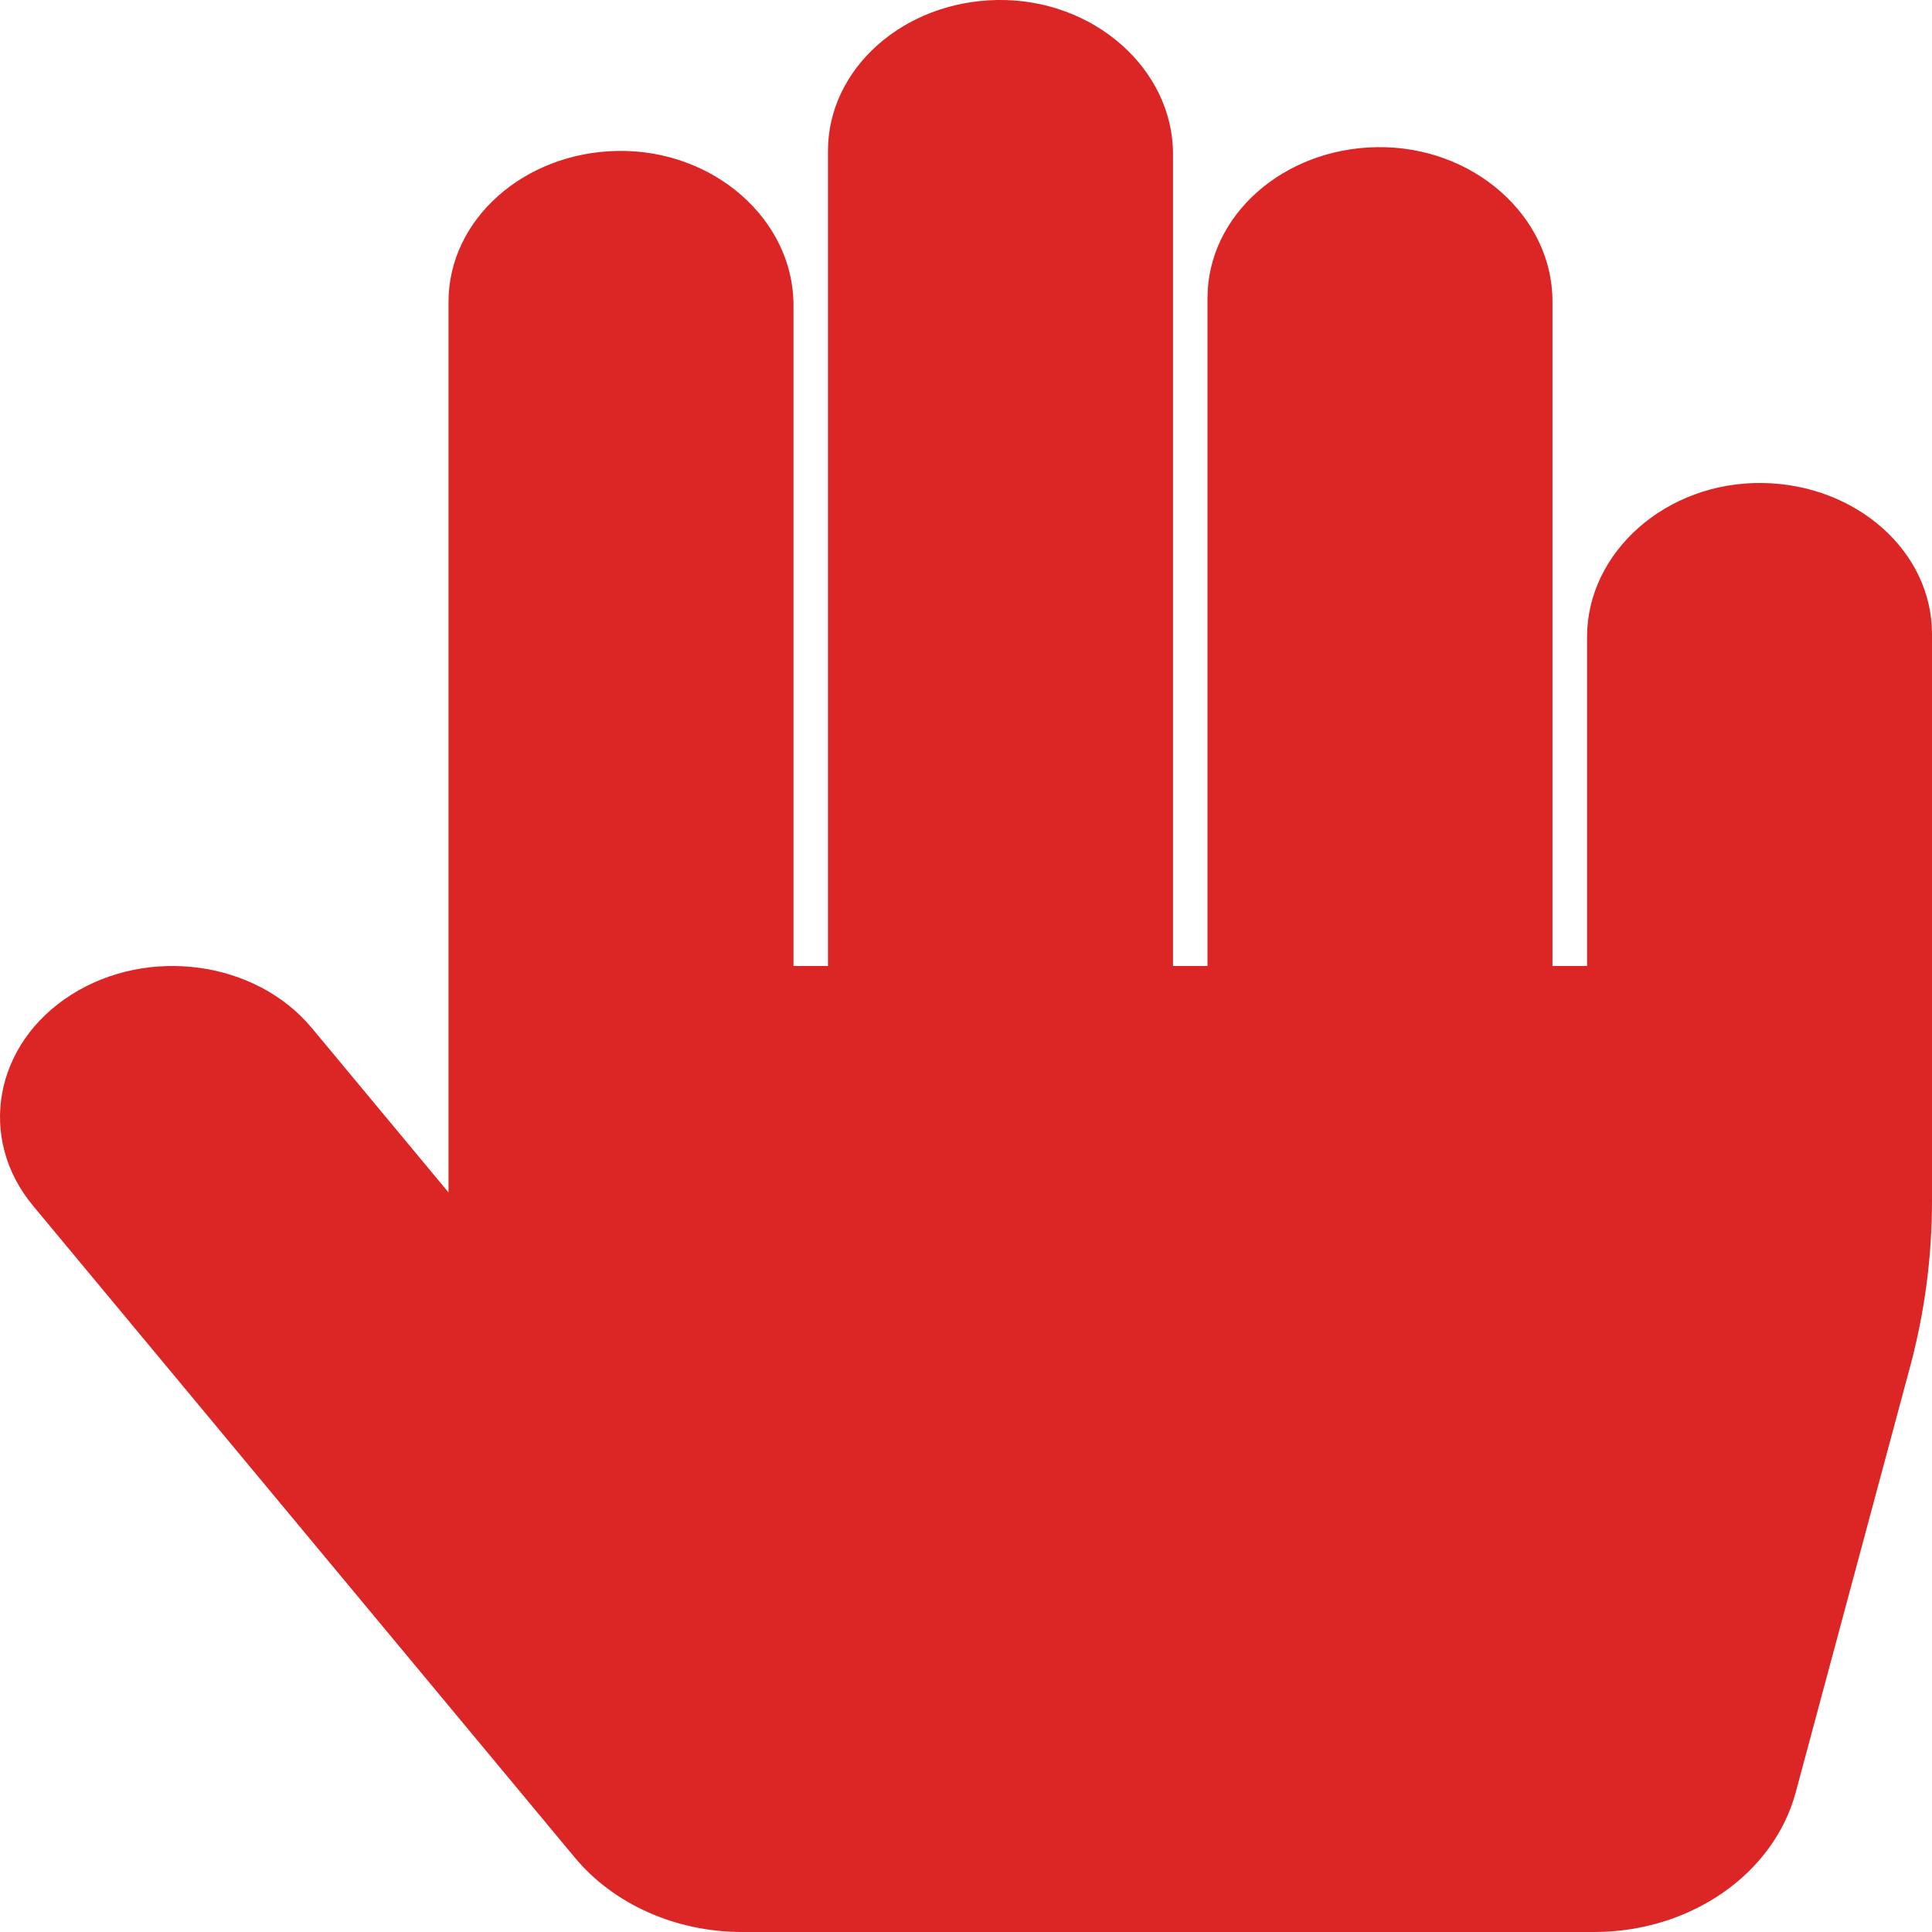 <svg xmlns="http://www.w3.org/2000/svg" width="100" height="100">
    <path style="stroke:none;fill-rule:nonzero;fill:#dc2626;fill-opacity:1" d="M91.246 25c-5.008-.082-9.101 3.586-9.101 7.969V50h-1.79V15.586c0-4.383-4.093-8.05-9.101-7.969-4.852.082-8.754 3.547-8.754 7.813V50h-1.785V7.969c0-4.383-4.098-8.051-9.102-7.969-4.851.082-8.758 3.547-8.758 7.813V50H41.07V15.781c0-4.383-4.097-8.05-9.101-7.969-4.852.083-8.754 3.547-8.754 7.813v46.094l-7.067-8.5c-2.898-3.492-8.484-4.262-12.472-1.723-3.985 2.535-4.867 7.422-1.969 10.91l28.04 33.735C31.761 98.566 34.98 100 38.41 100h44.106c4.968 0 9.289-2.992 10.43-7.227l5.913-22.003c.758-2.817 1.141-5.7 1.141-8.59V32.813c0-4.266-3.902-7.731-8.754-7.813Zm0 0"/>
</svg>
